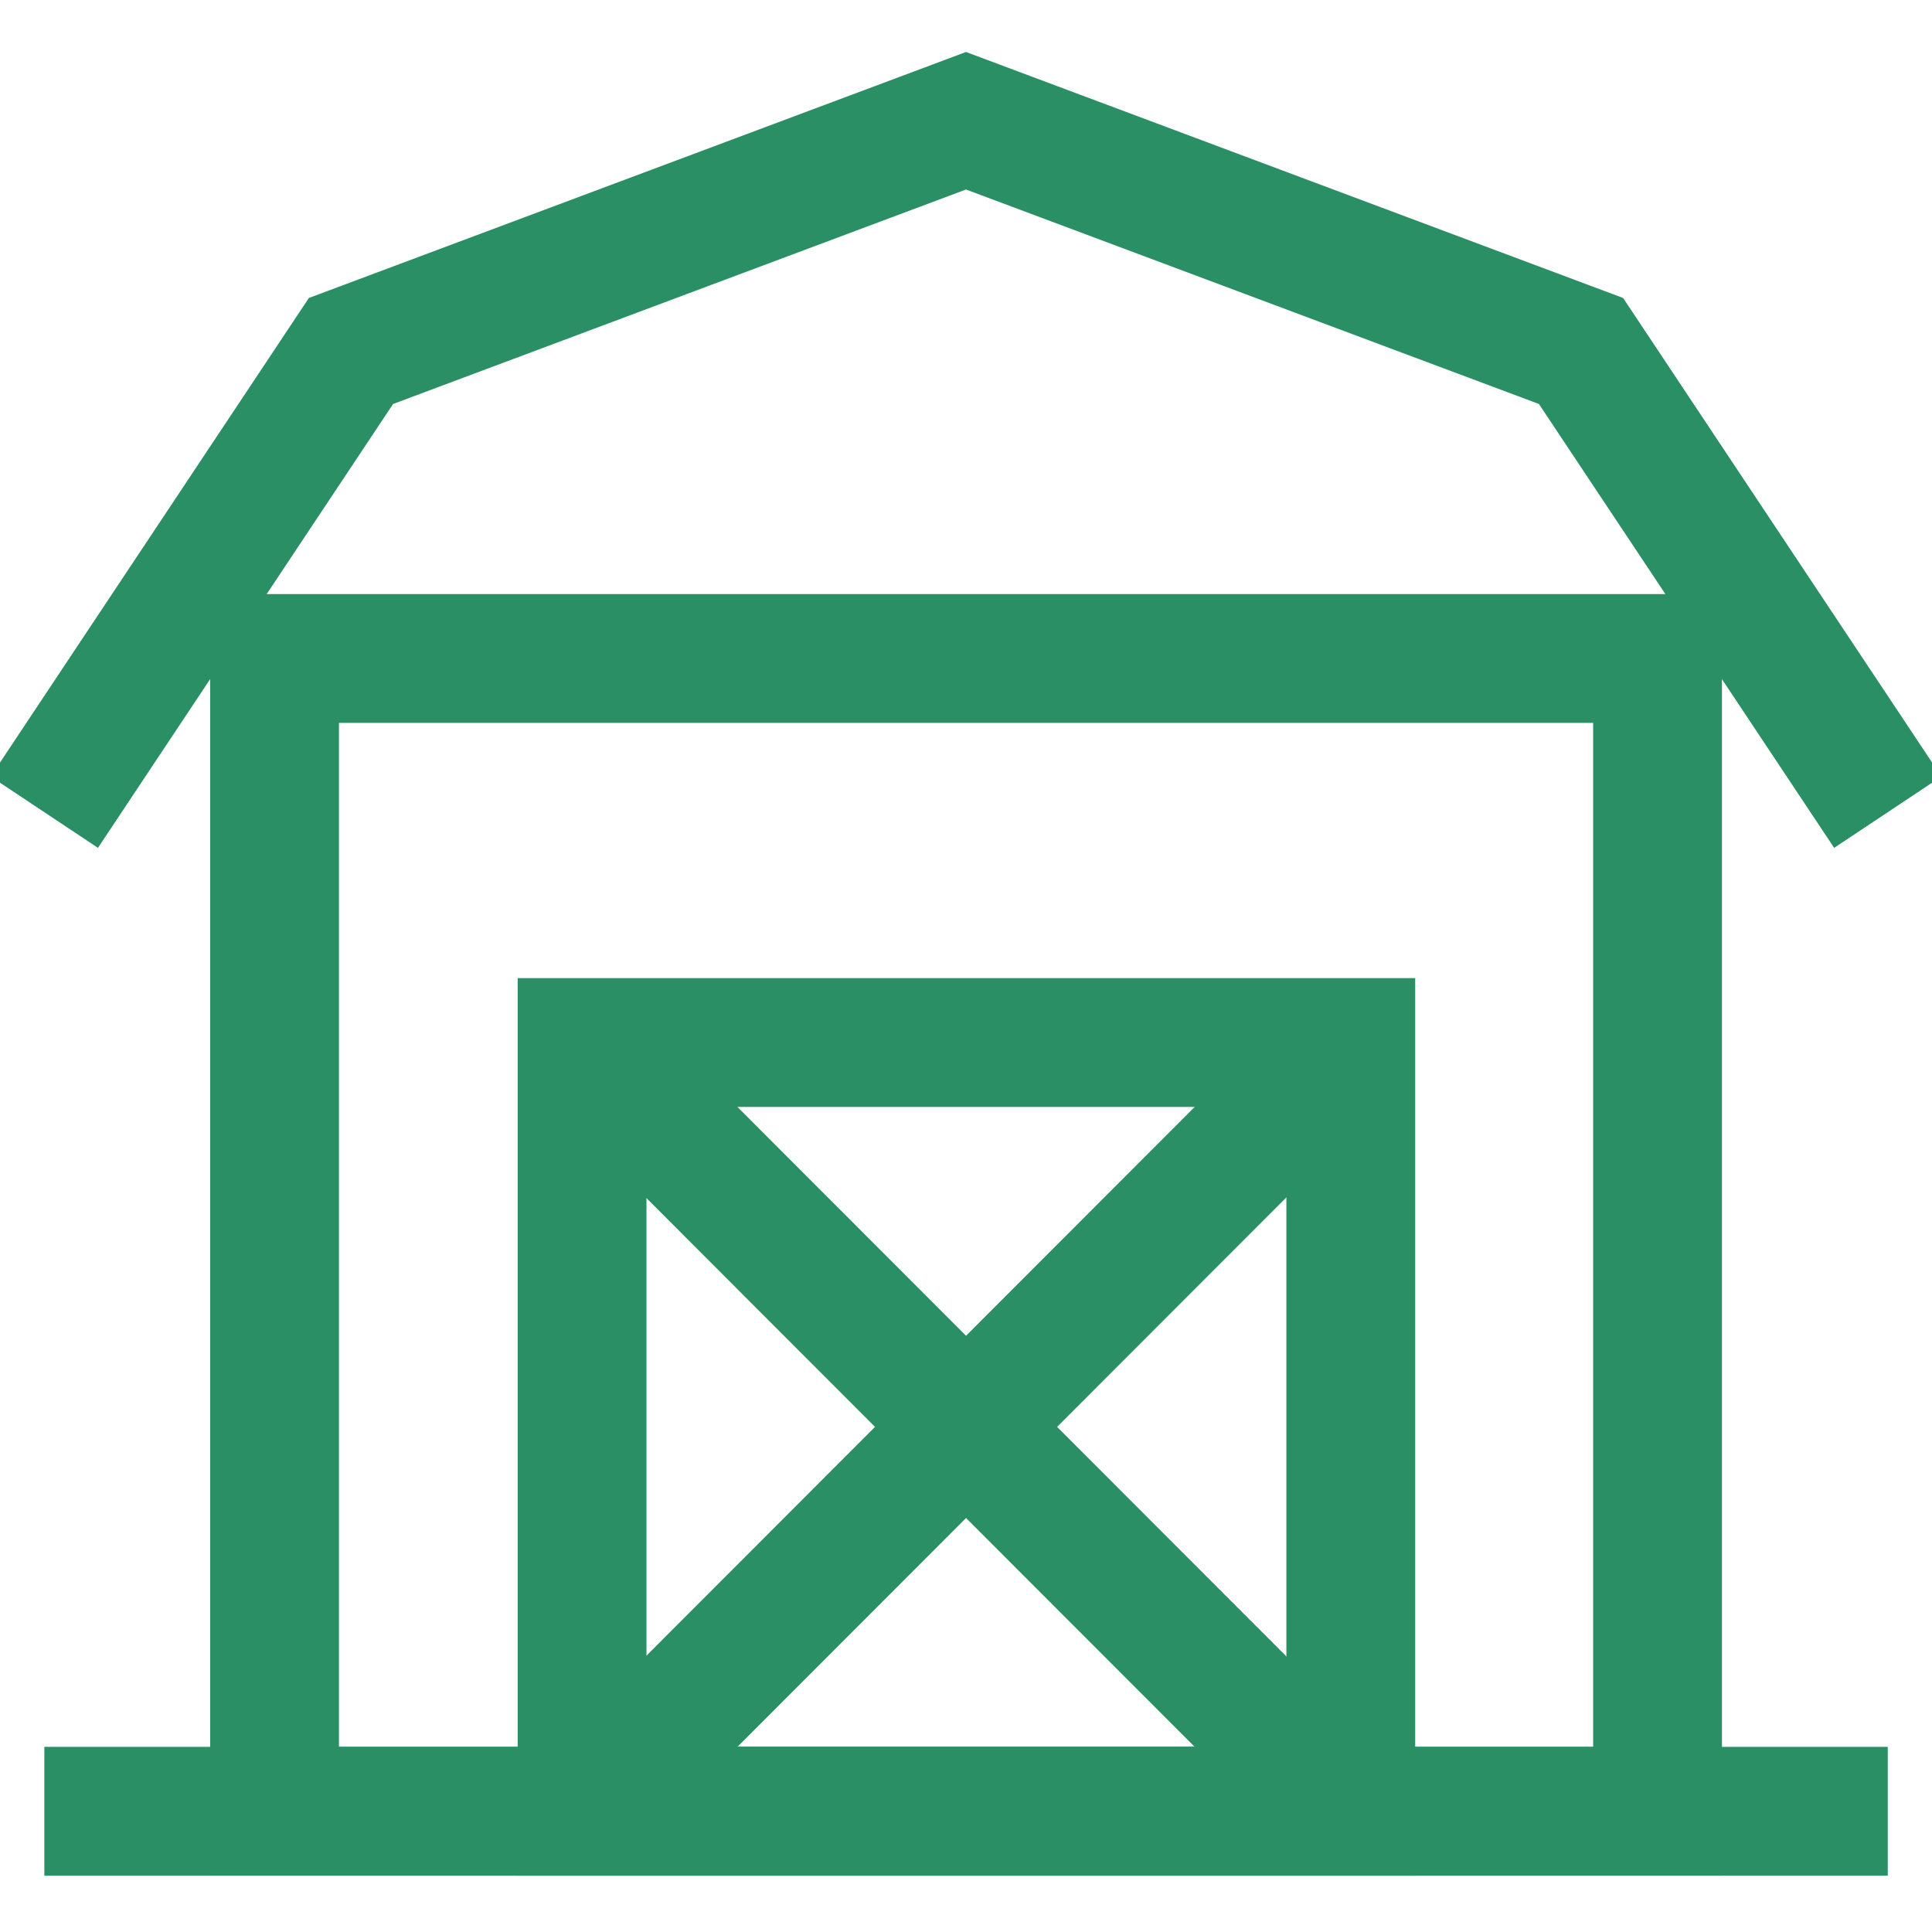 <svg width="18" height="18" viewBox="0 0 18 18" fill="none" xmlns="http://www.w3.org/2000/svg">
<g clip-path="url(#clip0_2345_51153)">
<path d="M17.588 7.567L14.73 3.27L9 1.125L3.27 3.27L0.413 7.567" stroke="#2B8F65" stroke-width="1.2" stroke-miterlimit="10"/>
<path d="M15.443 6.135H2.558V16.875H15.443V6.135Z" stroke="#2B8F65" stroke-width="1.2" stroke-miterlimit="10"/>
<path d="M12.585 9.713H5.423V16.875H12.585V9.713Z" stroke="#2B8F65" stroke-width="1.2" stroke-miterlimit="10"/>
<path d="M17.588 16.875H0.413" stroke="#2B8F65" stroke-width="1.2" stroke-miterlimit="10"/>
<path d="M12.578 9.713L5.423 16.875" stroke="#2B8F65" stroke-width="1.2" stroke-miterlimit="10"/>
<path d="M5.423 9.713L12.578 16.875" stroke="#2B8F65" stroke-width="1.2" stroke-miterlimit="10"/>
</g>
<defs>
<clipPath id="clip0_2345_51153">
<rect width="18" height="18" fill="white"/>
</clipPath>
</defs>
</svg>
